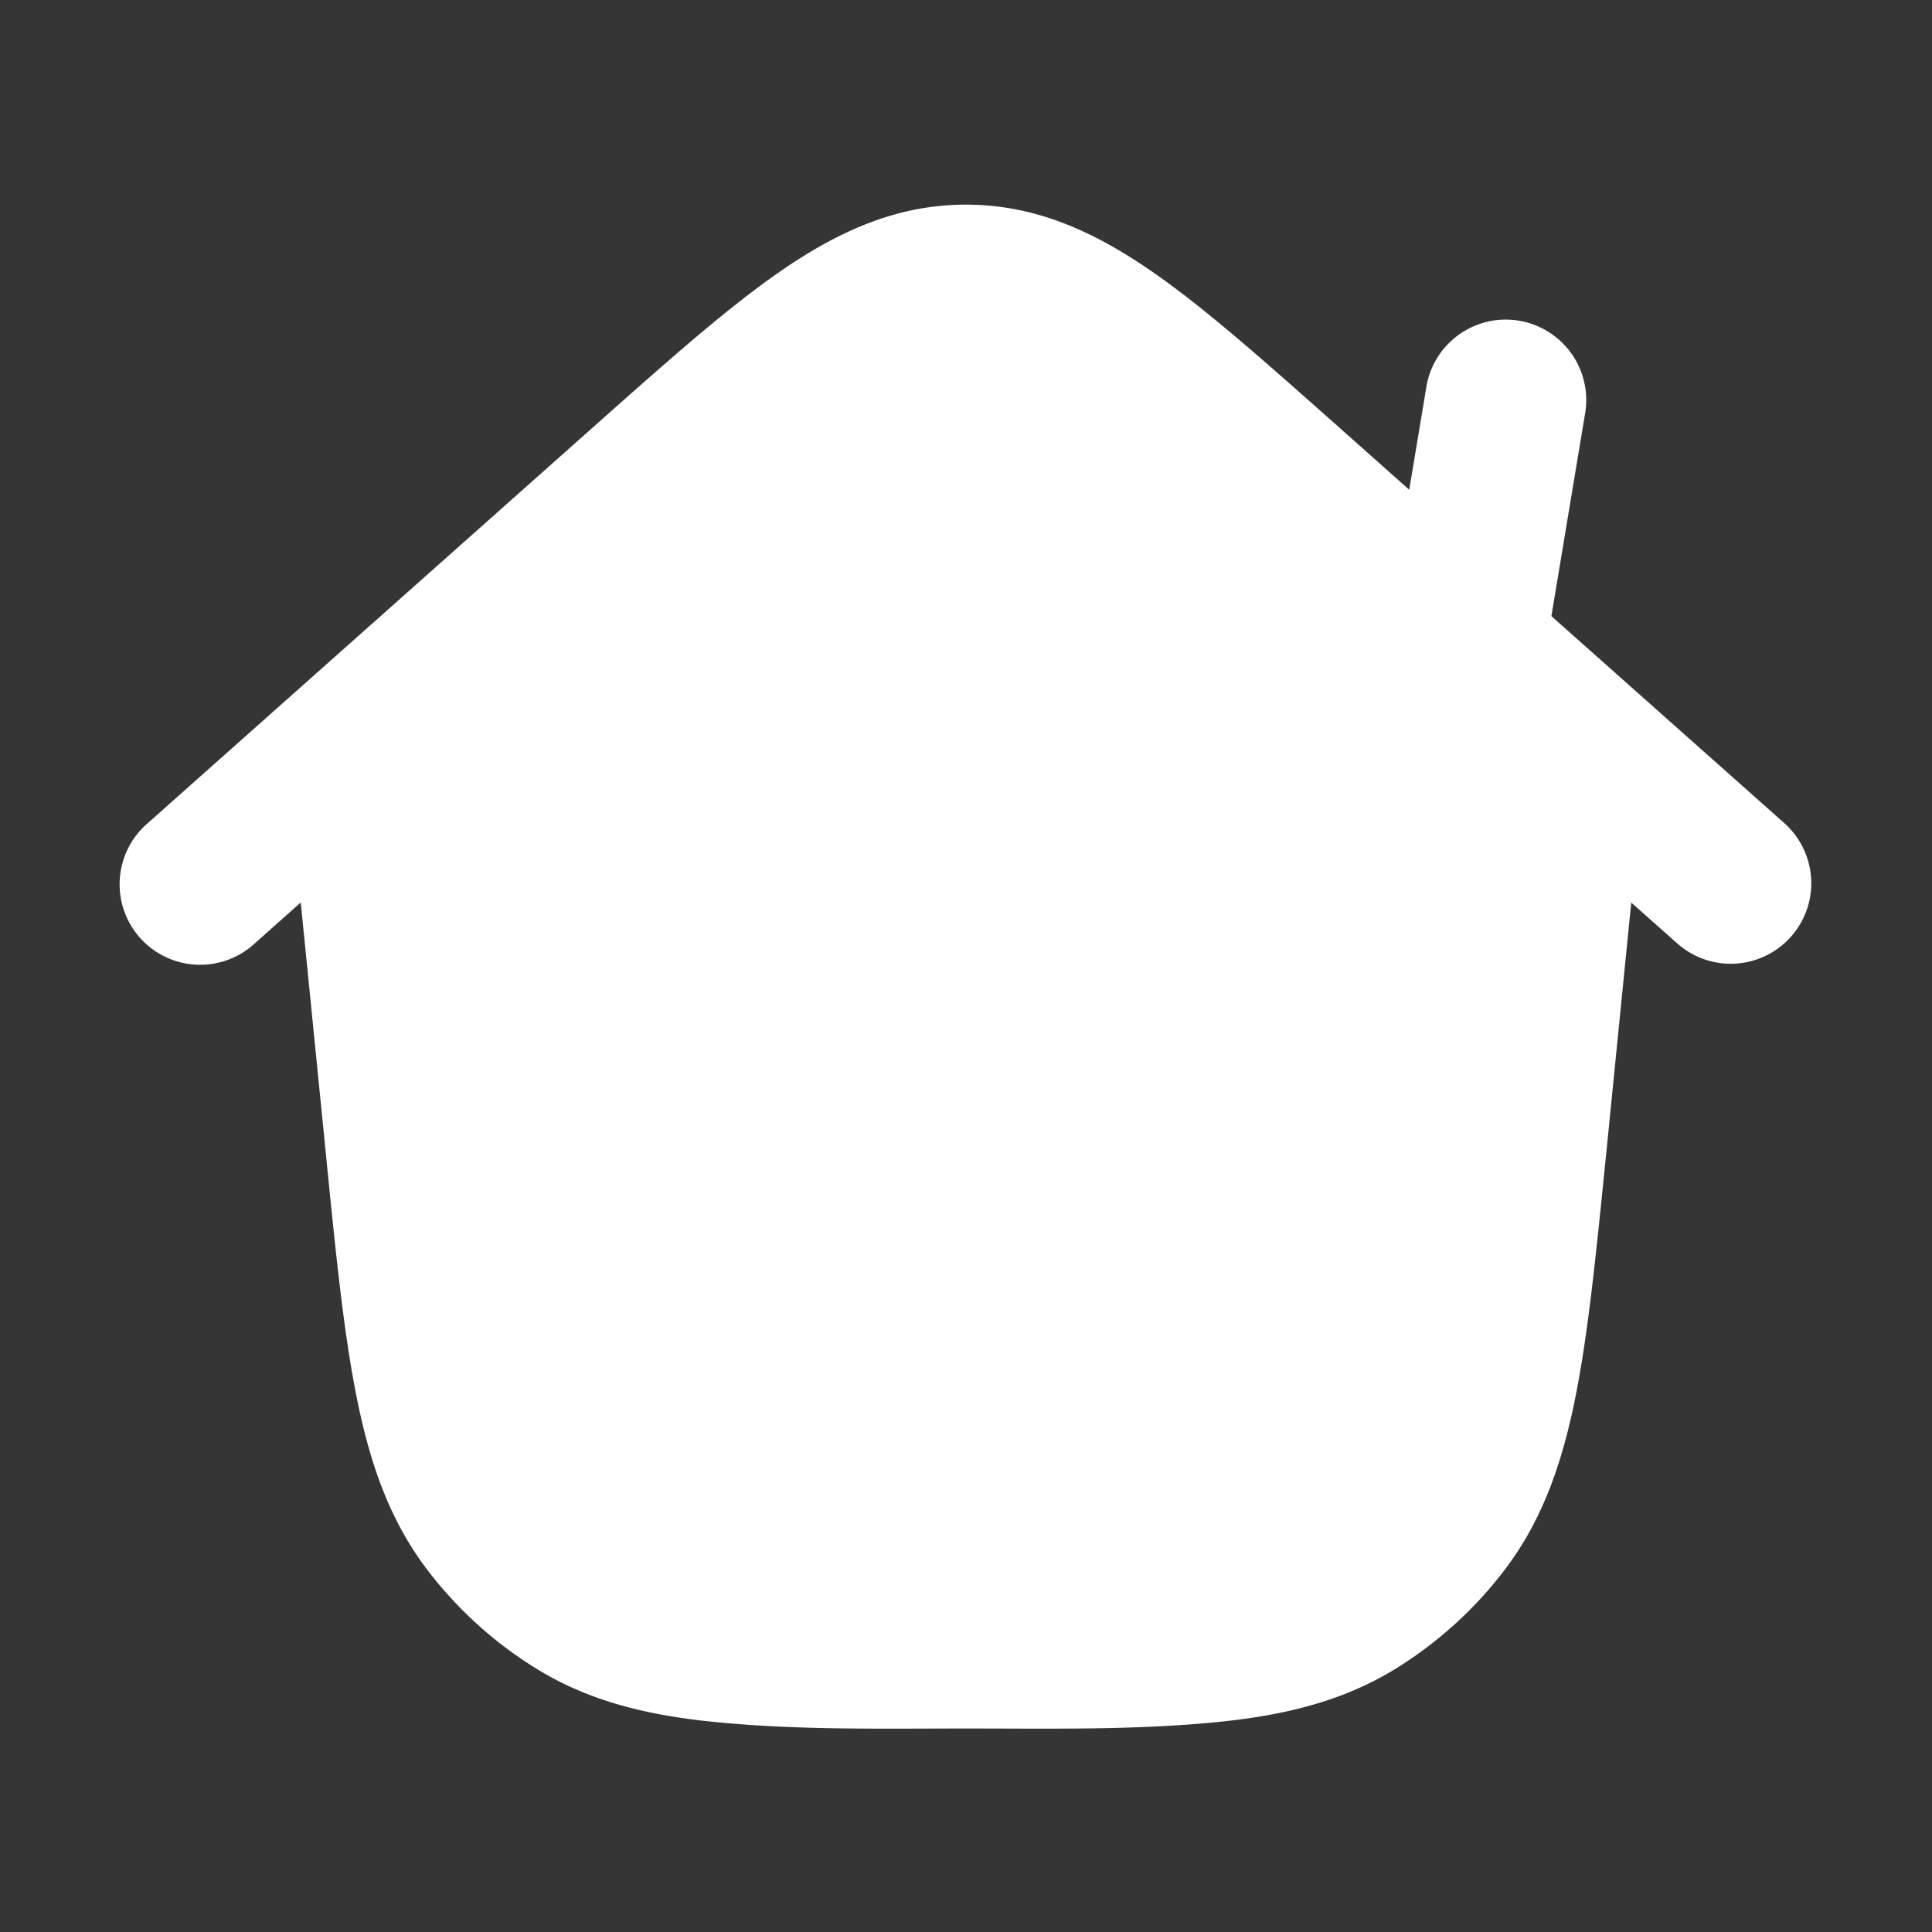 <svg xmlns="http://www.w3.org/2000/svg" width="24" height="24" fill="none"><rect width="100%" height="100%" fill="#333333" stroke="none"/><path fill="#fff" fill-opacity=".01" d="M24 0v24H0V0z"/><path fill="#FFFFFF" fill-rule="evenodd" d="m20.264 11.212-.31 3.108c-.124 1.233-.223 2.23-.382 3.028-.165.826-.41 1.535-.881 2.154-.373.49-.834.907-1.358 1.23-.663.407-1.394.58-2.232.662-1.029.1-2.069.078-3.101.078s-2.072.022-3.101-.079c-.838-.081-1.569-.254-2.232-.662a5 5 0 0 1-1.358-1.229c-.471-.619-.716-1.328-.88-2.154-.16-.798-.26-1.795-.382-3.027l-.311-3.11-.572.509a1 1 0 1 1-1.328-1.495L7.398 5.28c.907-.806 1.659-1.474 2.328-1.932.706-.482 1.425-.806 2.274-.806s1.568.324 2.274.806c.67.458 1.42 1.126 2.328 1.932l.904.804.208-1.248a1 1 0 1 1 1.972.328l-.414 2.49 2.892 2.57a1 1 0 0 1-1.328 1.496z" clip-rule="evenodd"/></svg>